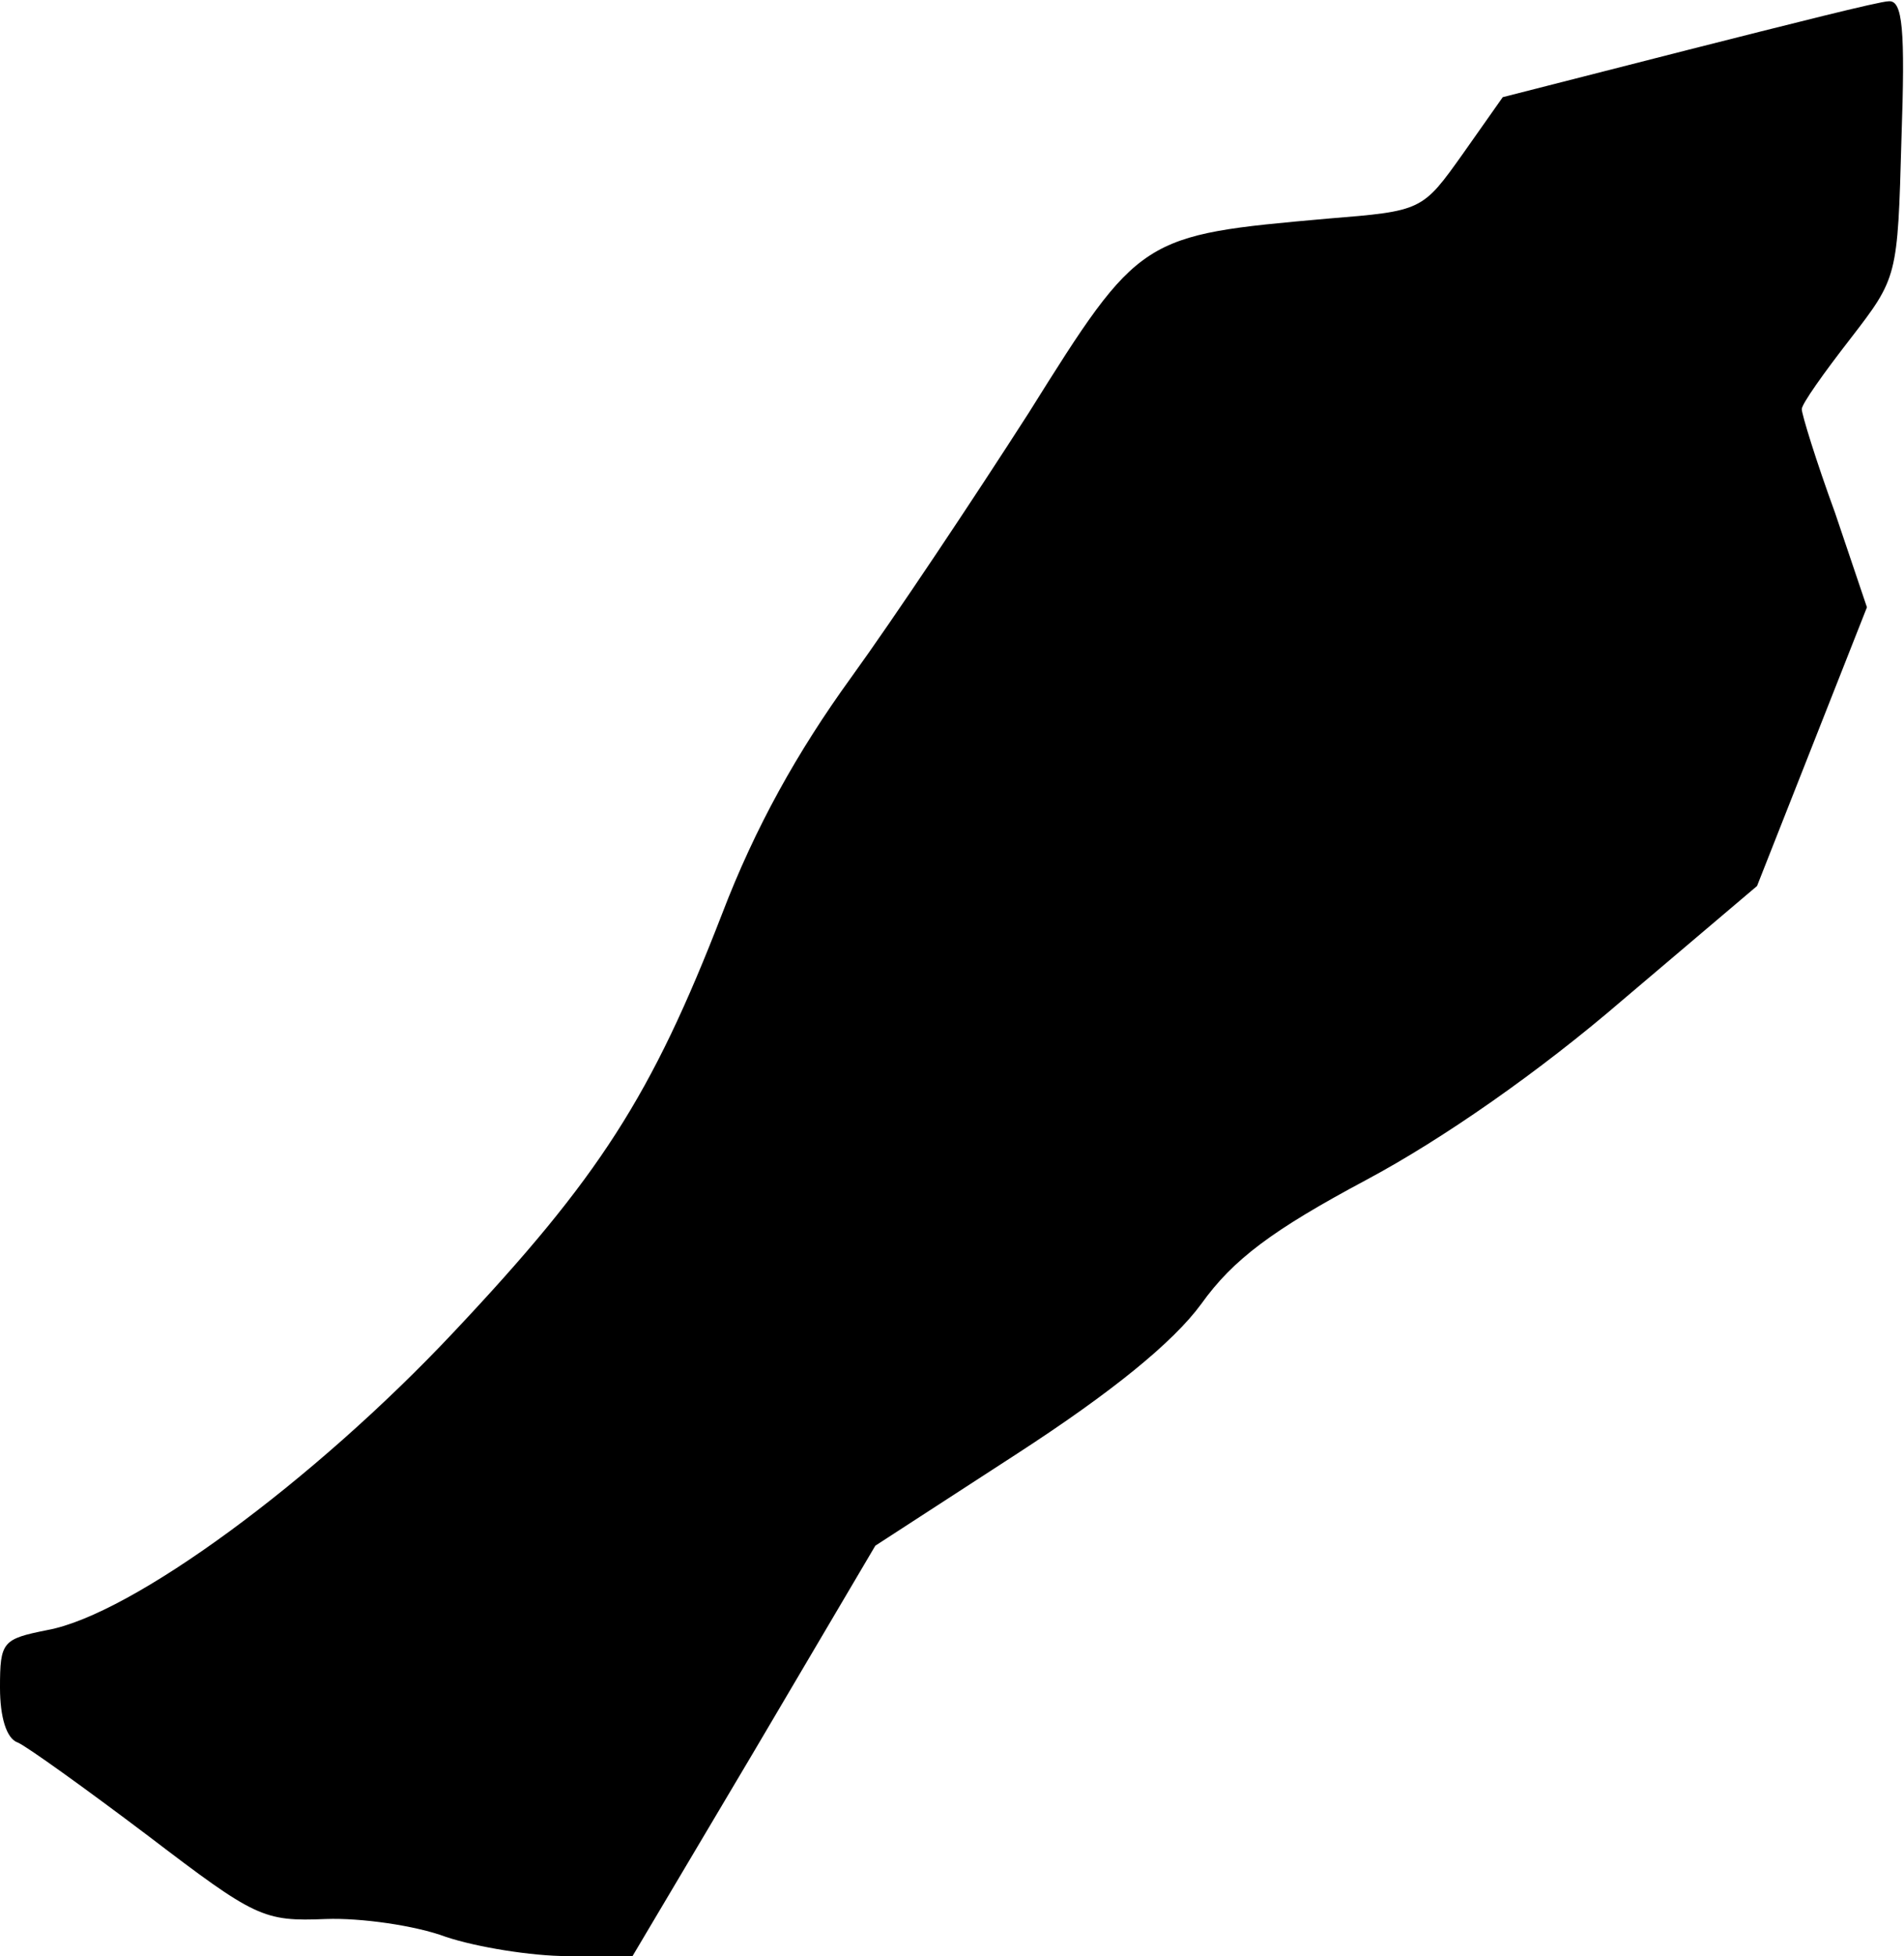 <?xml version="1.0" standalone="no"?>
<!DOCTYPE svg PUBLIC "-//W3C//DTD SVG 20010904//EN"
 "http://www.w3.org/TR/2001/REC-SVG-20010904/DTD/svg10.dtd">
<svg version="1.0" xmlns="http://www.w3.org/2000/svg"
 width="149pt" height="153pt" viewBox="0 0 149 153"
 preserveAspectRatio="xMidYMid meet">
<g transform="translate(0,153) scale(0.1,-0.1)"
fill="#000000" stroke="none">
<path fill="#000000" stroke="none" d="M1321 1491 l-145 -37 -31 -44 c-32 -45
-32 -45 -106 -51 -146 -13 -147 -13 -234 -152 -43 -67 -105 -160 -139 -207
-42 -58 -75 -117 -101 -185 -55 -142 -96 -206 -210 -327 -110 -117 -252 -221
-318 -233 -35 -7 -37 -9 -37 -45 0 -23 5 -40 14 -43 7 -3 53 -36 102 -73 84
-64 90 -67 139 -65 27 1 70 -5 94 -14 24 -8 67 -15 95 -15 l51 0 95 160 95
161 111 72 c74 48 122 87 144 117 25 35 56 58 129 97 60 32 136 85 201 141
l105 89 43 109 43 109 -25 74 c-15 41 -26 77 -26 81 0 4 17 28 38 55 37 48 37
48 40 156 3 86 1 109 -10 108 -7 0 -78 -18 -157 -38z"/>
</g>
</svg>
